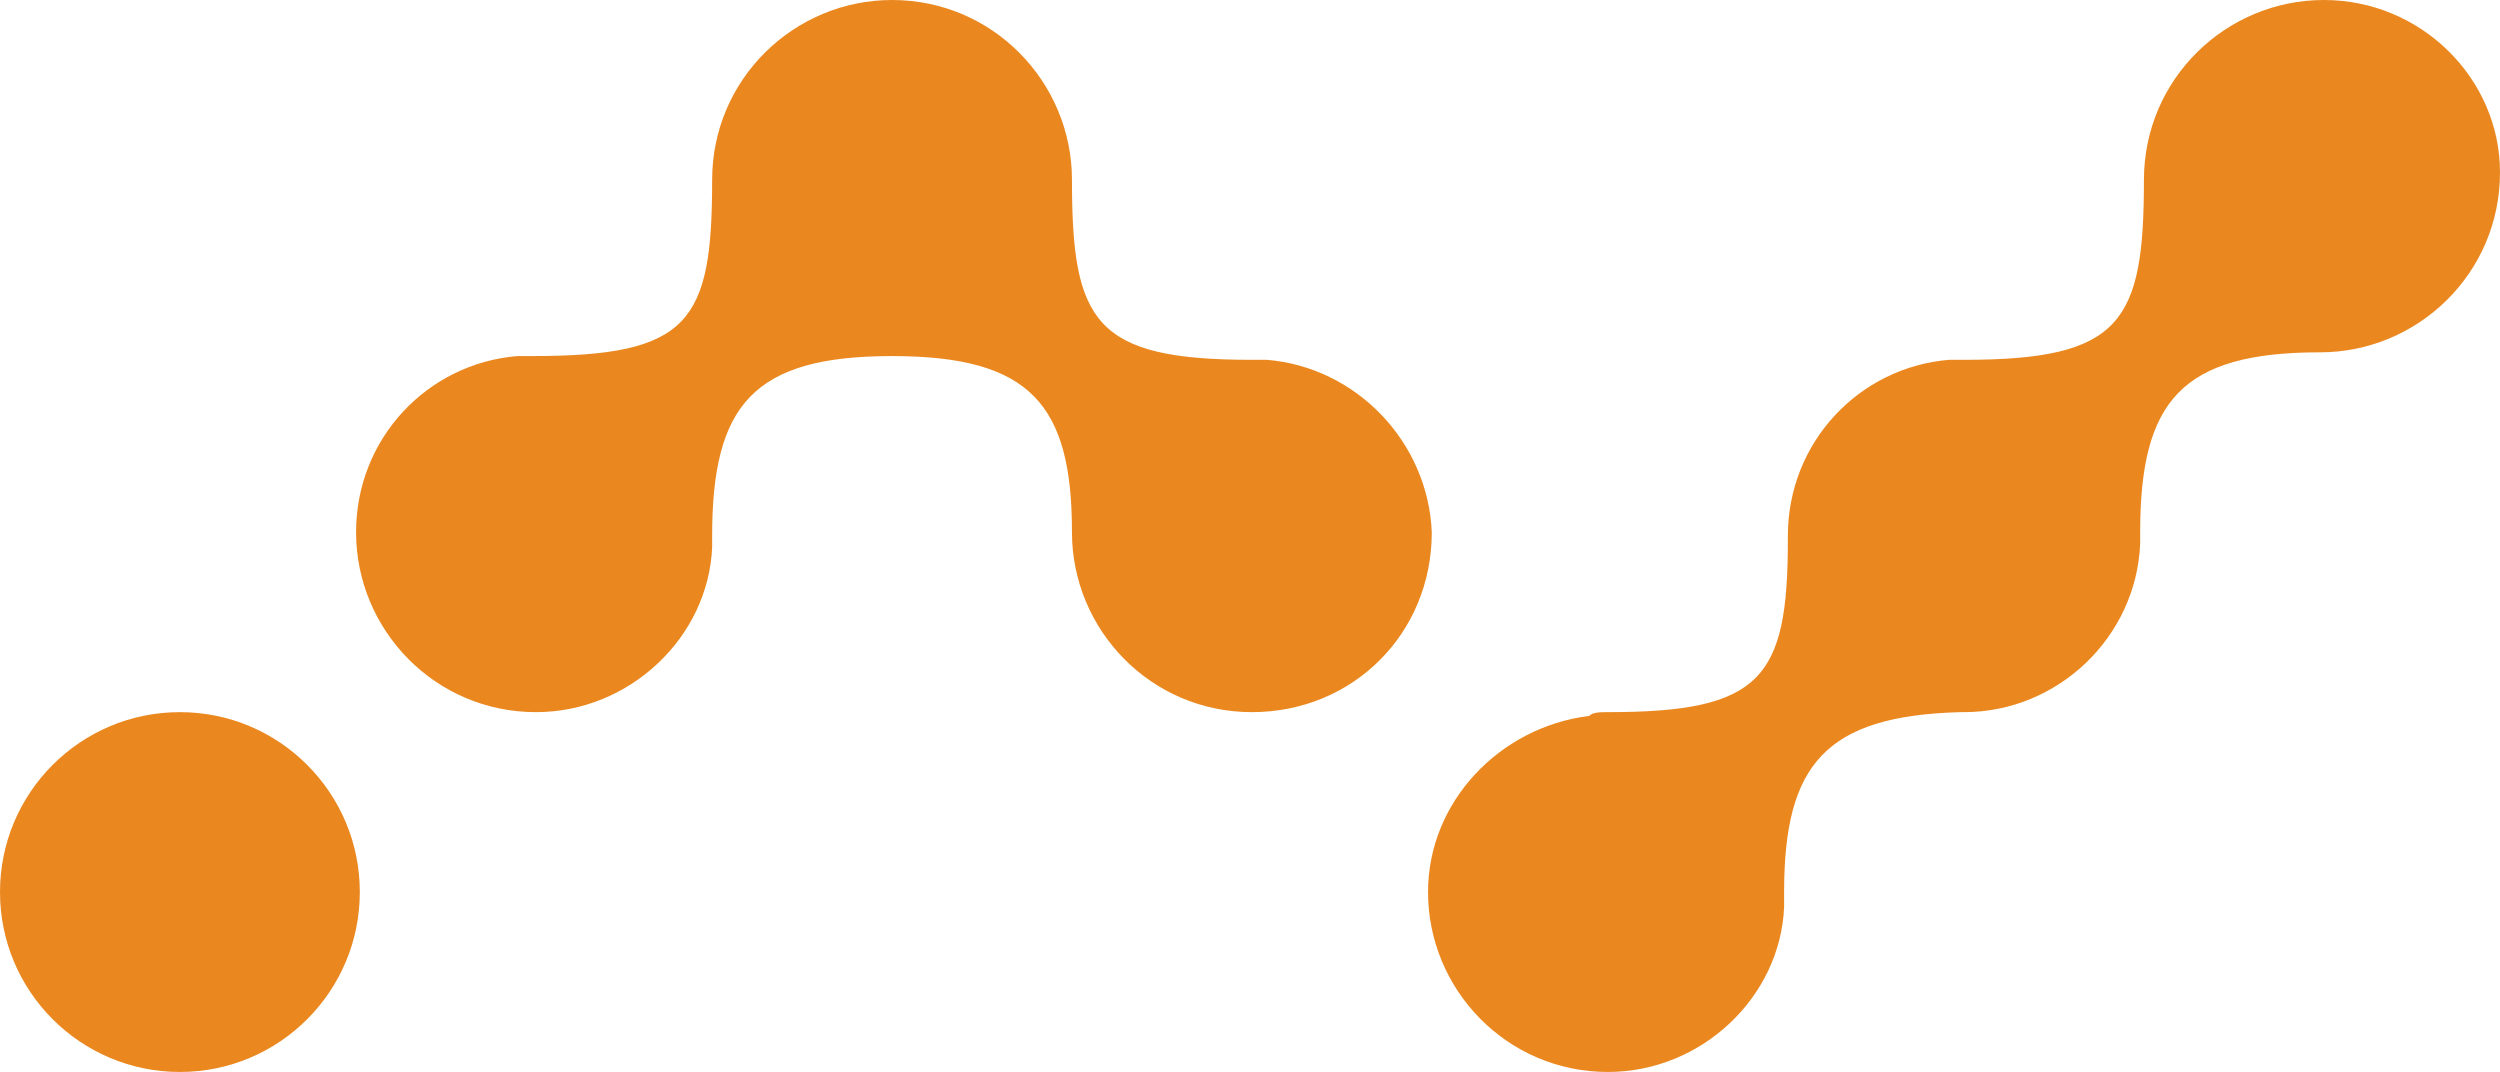<?xml version="1.0" encoding="UTF-8" standalone="no"?>
<svg
   xmlns:dc="http://purl.org/dc/elements/1.1/"
   xmlns:cc="http://creativecommons.org/ns#"
   xmlns:rdf="http://www.w3.org/1999/02/22-rdf-syntax-ns#"
   xmlns:svg="http://www.w3.org/2000/svg"
   xmlns="http://www.w3.org/2000/svg"
   xmlns:sodipodi="http://sodipodi.sourceforge.net/DTD/sodipodi-0.dtd"
   xmlns:inkscape="http://www.inkscape.org/namespaces/inkscape"
   id="Layer_1"
   viewBox="0 0 66.7 28.6"
   version="1.1"
   sodipodi:docname="logo-only-white.svg"
   width="66.7"
   height="28.6"
   inkscape:version="0.92.1 r15371">
  <defs
     id="defs3691" />
  <sodipodi:namedview
     pagecolor="#ffffff"
     bordercolor="#666666"
     borderopacity="1"
     objecttolerance="10"
     gridtolerance="10"
     guidetolerance="10"
     inkscape:pageopacity="0"
     inkscape:pageshadow="2"
     inkscape:window-width="2560"
     inkscape:window-height="1377"
     id="namedview3689"
     showgrid="false"
     fit-margin-top="0"
     fit-margin-left="0"
     fit-margin-right="0"
     fit-margin-bottom="0"
     inkscape:zoom="11.134259"
     inkscape:cx="108"
     inkscape:cy="14.5"
     inkscape:window-x="1912"
     inkscape:window-y="-8"
     inkscape:window-maximized="1"
     inkscape:current-layer="Layer_1" />
  <style
     id="style3680">.st0{fill:#ea881f}.st1{fill:#fff}</style>
  <title
     id="title3682">logo</title>
  <circle
     class="st0"
     cx="4.8"
     cy="23.8"
     r="4.8"
     id="circle3684"
     style="fill:#ea881f" />
  <path
     class="st0"
     d="m 62,0 c -2.6,0 -4.8,2.1 -4.8,4.8 0,3.8 -0.6,4.8 -4.8,4.8 H 52 c -2.4,0.2 -4.3,2.2 -4.3,4.7 v 0.1 c 0,3.7 -0.7,4.6 -4.8,4.6 -0.2,0 -0.4,0 -0.5,0.1 -2.4,0.3 -4.3,2.3 -4.3,4.7 0,2.6 2.1,4.8 4.8,4.8 2.5,0 4.6,-2 4.7,-4.4 v -0.4 c 0,-3.4 1.1,-4.7 4.7,-4.8 h 0.1 c 2.5,0 4.6,-2 4.7,-4.5 v -0.3 c 0,-3.5 1.1,-4.8 4.8,-4.8 2.6,0 4.8,-2.1 4.8,-4.8 C 66.7,2.1 64.6,0 62,0 Z M 33.8,9.6 H 33.4 C 29.2,9.6 28.6,8.6 28.6,4.8 28.6,2.2 26.5,0 23.8,0 21.2,0 19,2.1 19,4.8 19,8.6 18.4,9.5 14.2,9.5 h -0.4 c -2.4,0.2 -4.3,2.2 -4.3,4.7 0,2.6 2.1,4.8 4.8,4.8 2.5,0 4.6,-2 4.7,-4.4 v -0.3 c 0,-3.5 1.1,-4.8 4.8,-4.8 3.7,0 4.8,1.3 4.8,4.7 0,2.6 2.1,4.8 4.8,4.8 2.7,0 4.8,-2.1 4.8,-4.8 -0.1,-2.4 -2,-4.4 -4.4,-4.6 z"
     id="path3686"
     inkscape:connector-curvature="0"
     style="fill:#ea881f" />
</svg>
